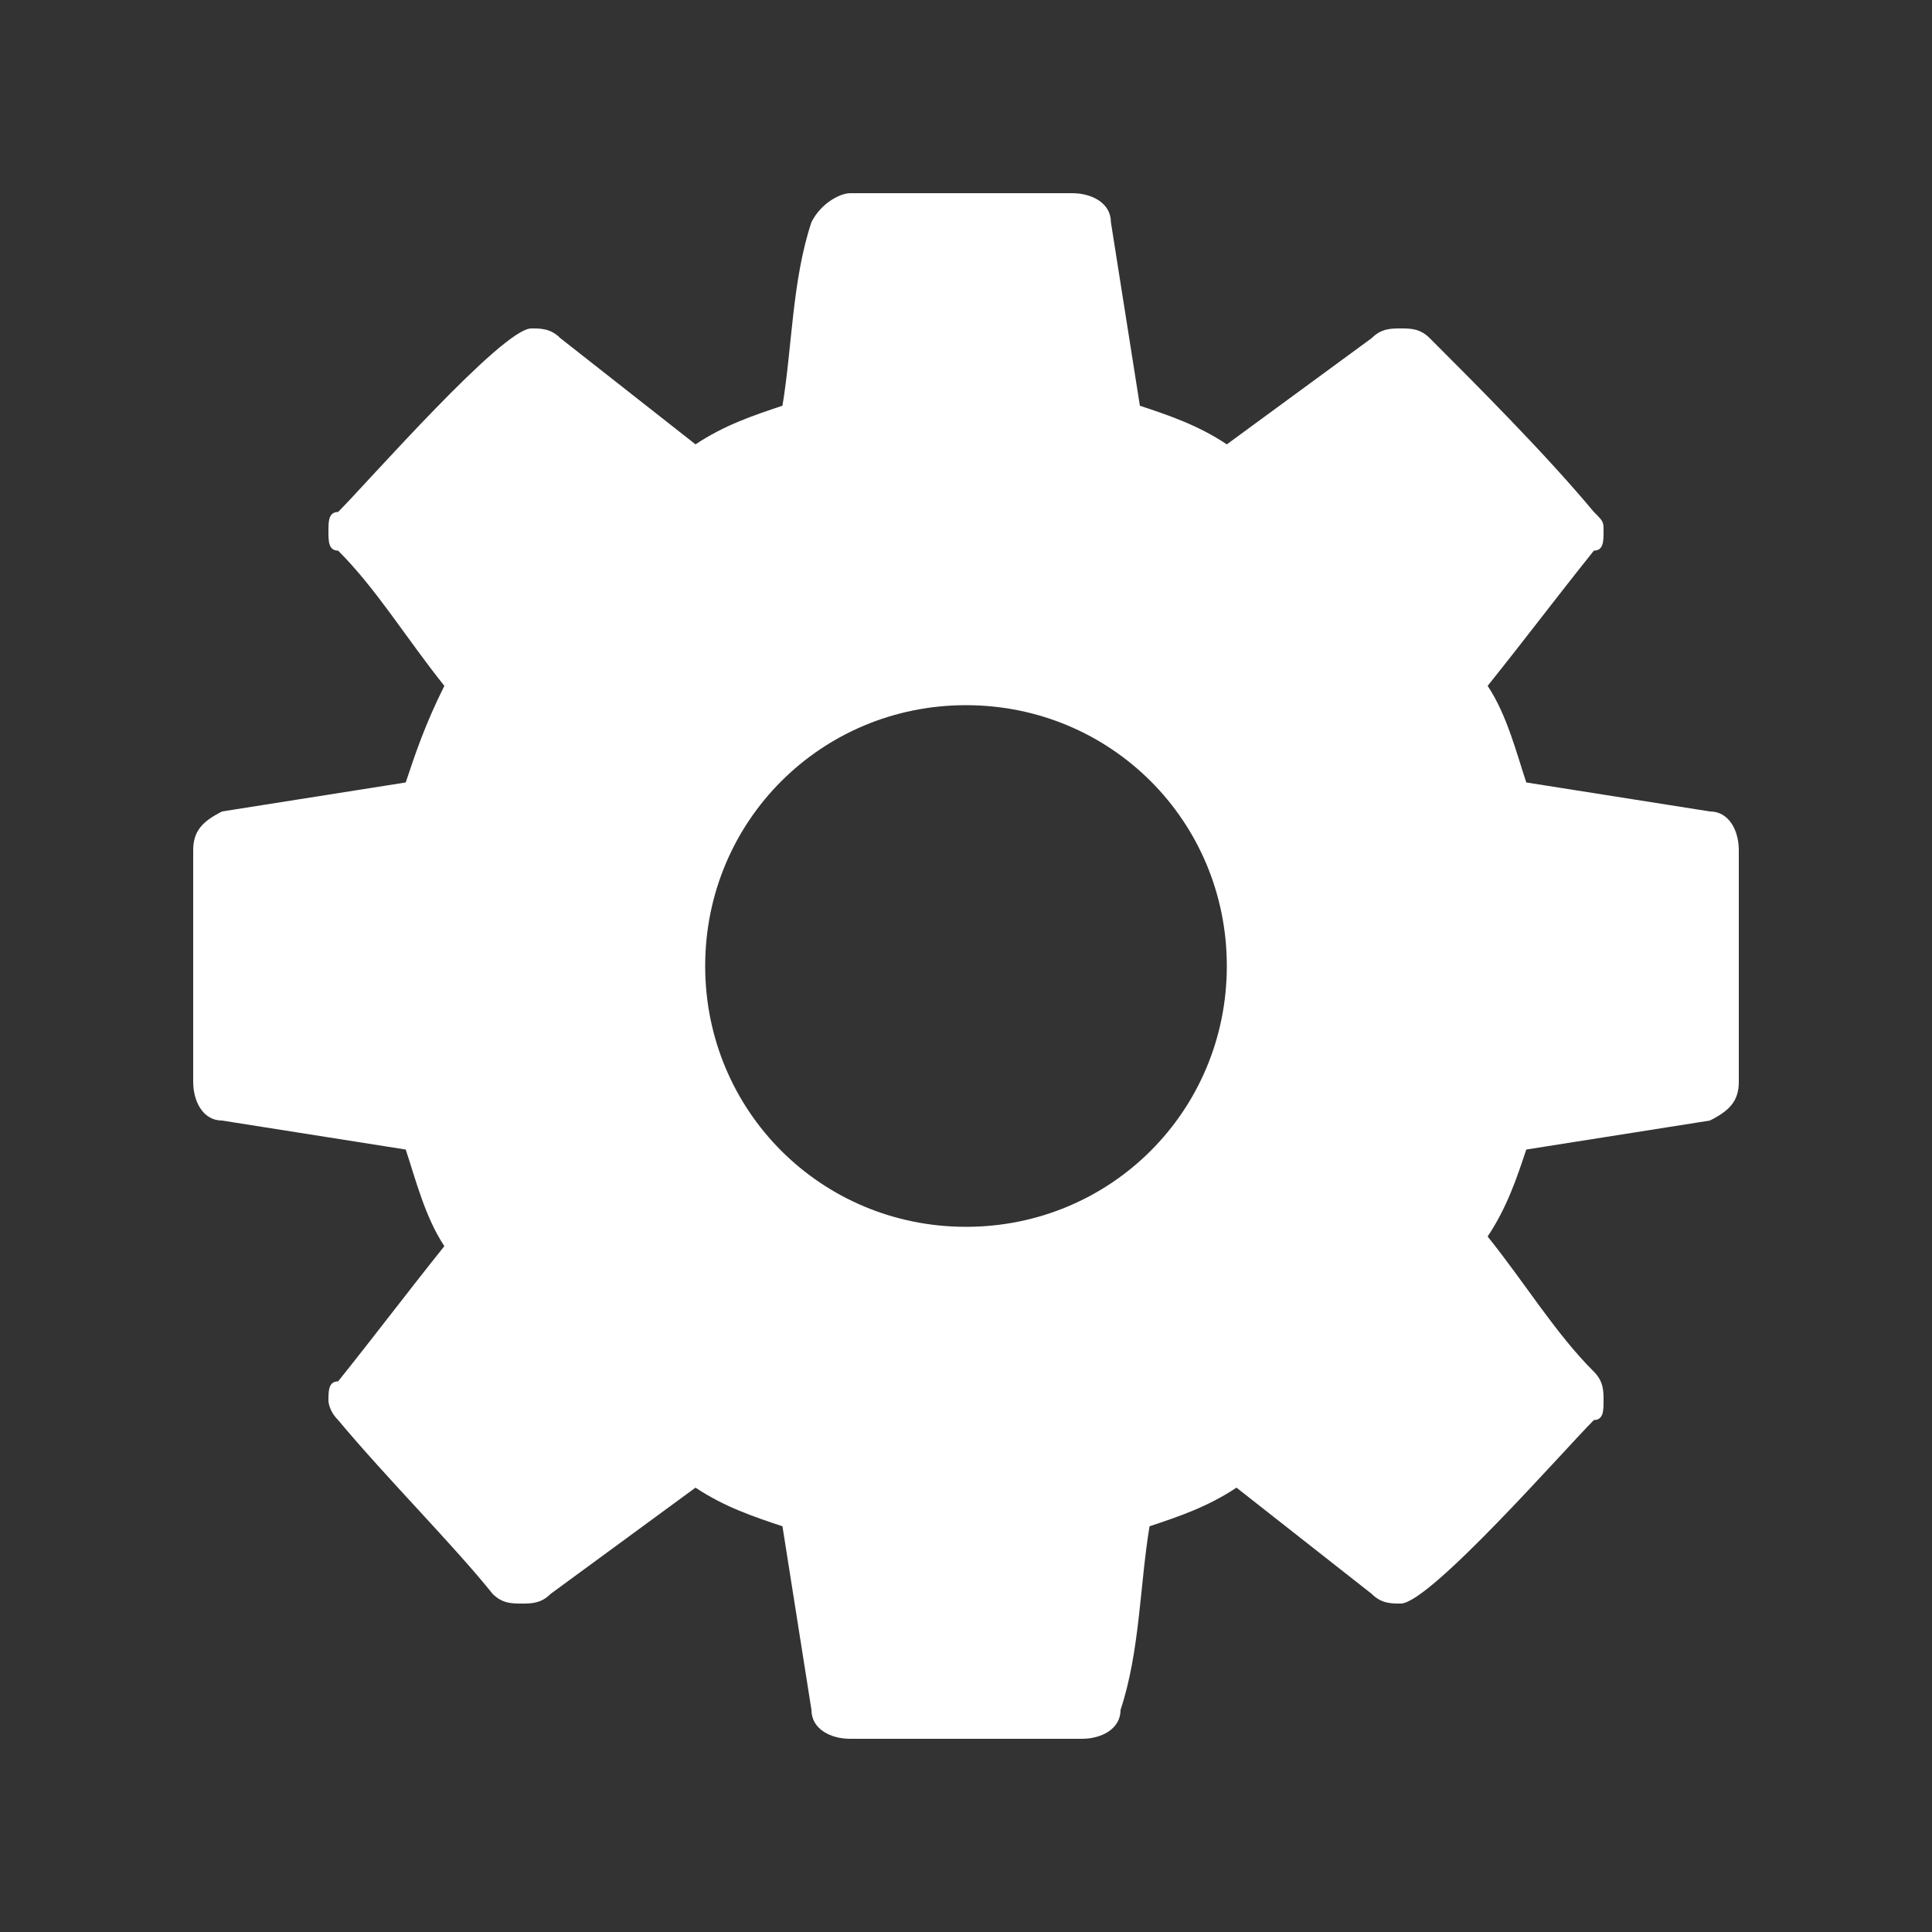 <?xml version="1.0" encoding="utf-8"?>
<!-- Generator: Adobe Illustrator 21.0.2, SVG Export Plug-In . SVG Version: 6.00 Build 0)  -->
<svg version="1.1" id="Layer_1" xmlns="http://www.w3.org/2000/svg" xmlns:xlink="http://www.w3.org/1999/xlink" x="0px" y="0px"
	 viewBox="0 0 20 20" style="enable-background:new 0 0 20 20;" xml:space="preserve">
<rect x="0" y="0" width="20" height="20" fill="#333333" stroke="none"/>
<style type="text/css">
	.st0{fill:#fff;}
</style>
<path id="profile-icon" class="st0" d="M18,11.2c0,0.2-0.1,0.3-0.3,0.4l-1.9,0.3c-0.1,0.3-0.2,0.6-0.4,0.9c0.4,0.5,0.7,1,1.1,1.4
	c0.1,0.1,0.1,0.2,0.1,0.3c0,0.1,0,0.2-0.1,0.2c-0.3,0.3-1.7,1.9-2,1.9c-0.1,0-0.2,0-0.3-0.1l-1.4-1.1c-0.3,0.2-0.6,0.3-0.9,0.4
	c-0.1,0.6-0.1,1.3-0.3,1.9c0,0.2-0.2,0.3-0.4,0.3H8.8c-0.2,0-0.4-0.1-0.4-0.3l-0.3-1.9c-0.3-0.1-0.6-0.2-0.9-0.4l-1.5,1.1
	c-0.1,0.1-0.2,0.1-0.3,0.1c-0.1,0-0.2,0-0.3-0.1C4.7,16,4,15.3,3.5,14.7c-0.1-0.1-0.1-0.2-0.1-0.2c0-0.1,0-0.2,0.1-0.2
	c0.4-0.5,0.7-0.9,1.1-1.4c-0.2-0.3-0.3-0.7-0.4-1l-1.9-0.3c-0.2,0-0.3-0.2-0.3-0.4V8.8c0-0.2,0.1-0.3,0.3-0.4l1.9-0.3
	c0.1-0.3,0.2-0.6,0.4-1c-0.4-0.5-0.7-1-1.1-1.4C3.4,5.7,3.4,5.6,3.4,5.5c0-0.1,0-0.2,0.1-0.2c0.3-0.3,1.7-1.9,2-1.9
	c0.1,0,0.2,0,0.3,0.1l1.4,1.1c0.3-0.2,0.6-0.3,0.9-0.4c0.1-0.6,0.1-1.3,0.3-1.9C8.5,2.1,8.7,2,8.8,2h2.3c0.2,0,0.4,0.1,0.4,0.3
	l0.3,1.9c0.3,0.1,0.6,0.2,0.9,0.4l1.5-1.1c0.1-0.1,0.2-0.1,0.3-0.1c0.1,0,0.2,0,0.3,0.1C15.3,4,16,4.7,16.5,5.3
	c0.1,0.1,0.1,0.1,0.1,0.2c0,0.1,0,0.2-0.1,0.2c-0.4,0.5-0.7,0.9-1.1,1.4c0.2,0.3,0.3,0.7,0.4,1l1.9,0.3c0.2,0,0.3,0.2,0.3,0.4V11.2z
	 M10,7.3c-1.5,0-2.7,1.2-2.7,2.7s1.2,2.7,2.7,2.7s2.7-1.2,2.7-2.7S11.5,7.3,10,7.3z"/>
</svg>

